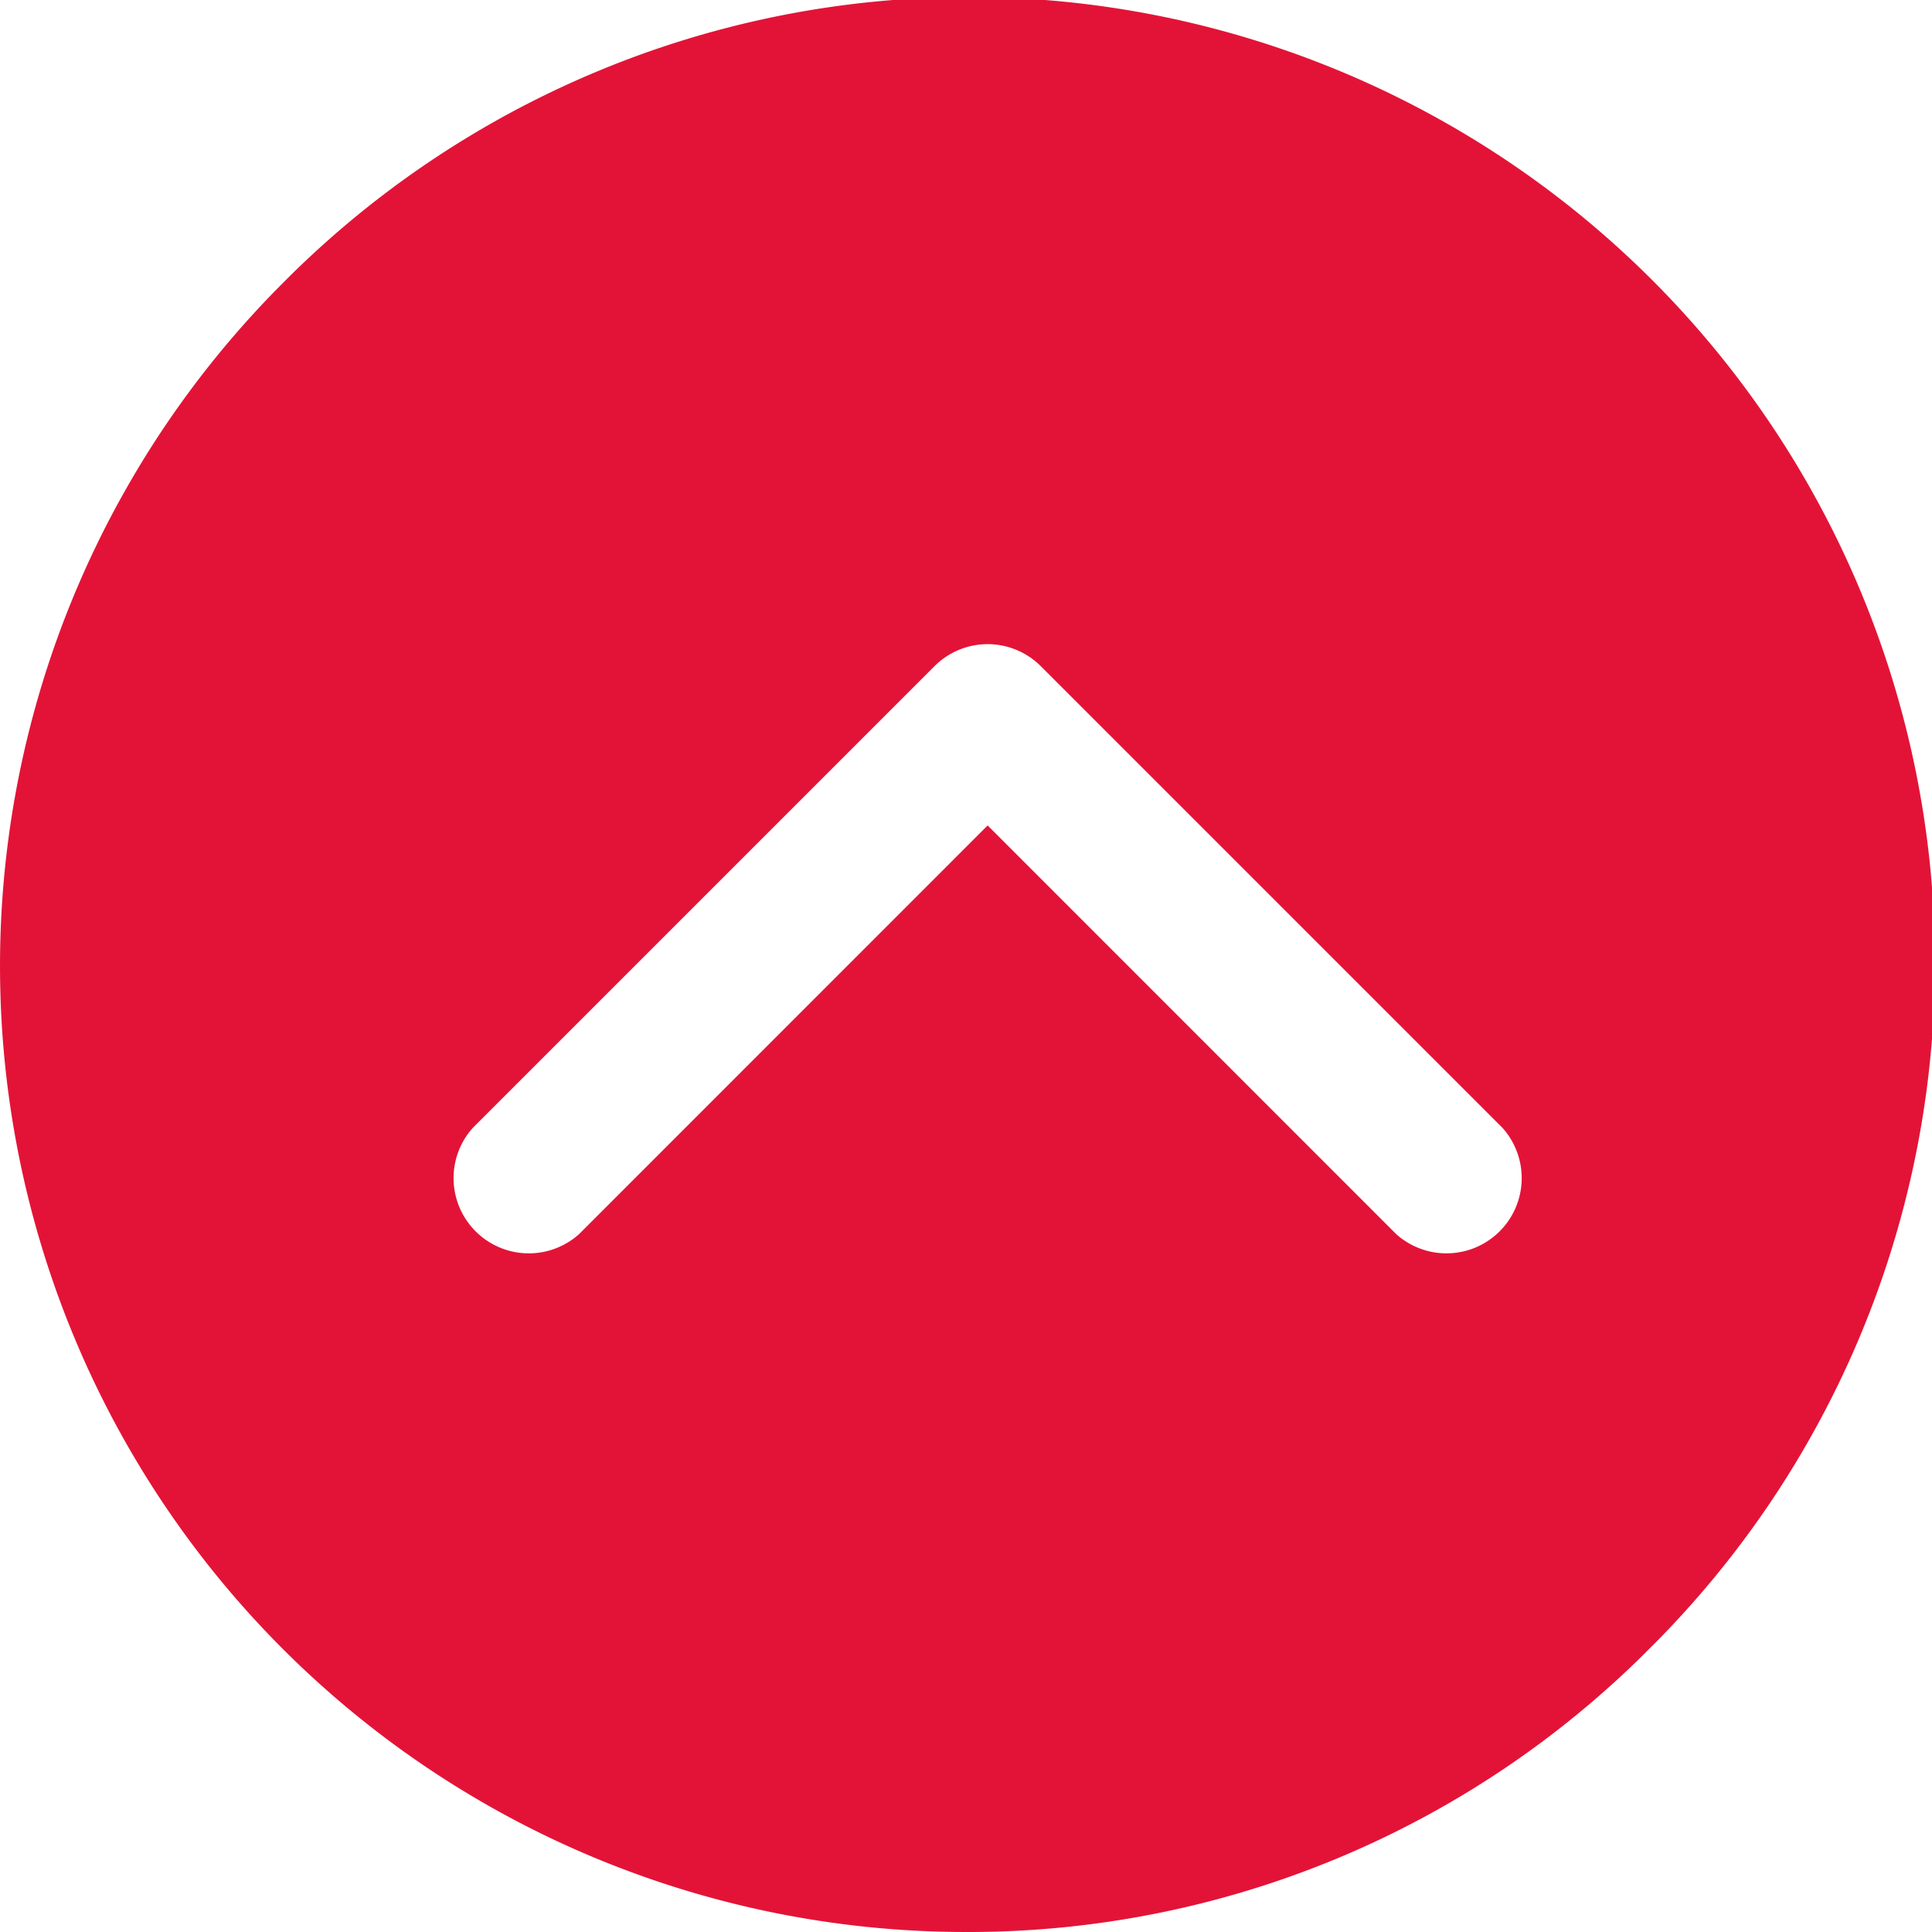 <svg xmlns="http://www.w3.org/2000/svg" viewBox="0 0 20 20">
  <defs>
    <style>
      .cls-1 {
        fill: #E31337;
      }
    </style>
  </defs>
  <g id="icon_witness-vote" transform="translate(-41 -517)">
    <path id="icon_witness-vote-2" data-name="icon_witness-vote" class="cls-1" d="M10,20A10,10,0,0,1,2.929,2.929,10,10,0,1,1,17.071,17.071,9.934,9.934,0,0,1,10,20Zm.225-11.454h0l4.229,4.23a.779.779,0,0,0,1.1-1.1l-4.78-4.78a.778.778,0,0,0-1.1,0l-4.78,4.78a.779.779,0,0,0,1.1,1.1l4.229-4.23Z" transform="translate(41 517)"/>
  </g>
</svg>
